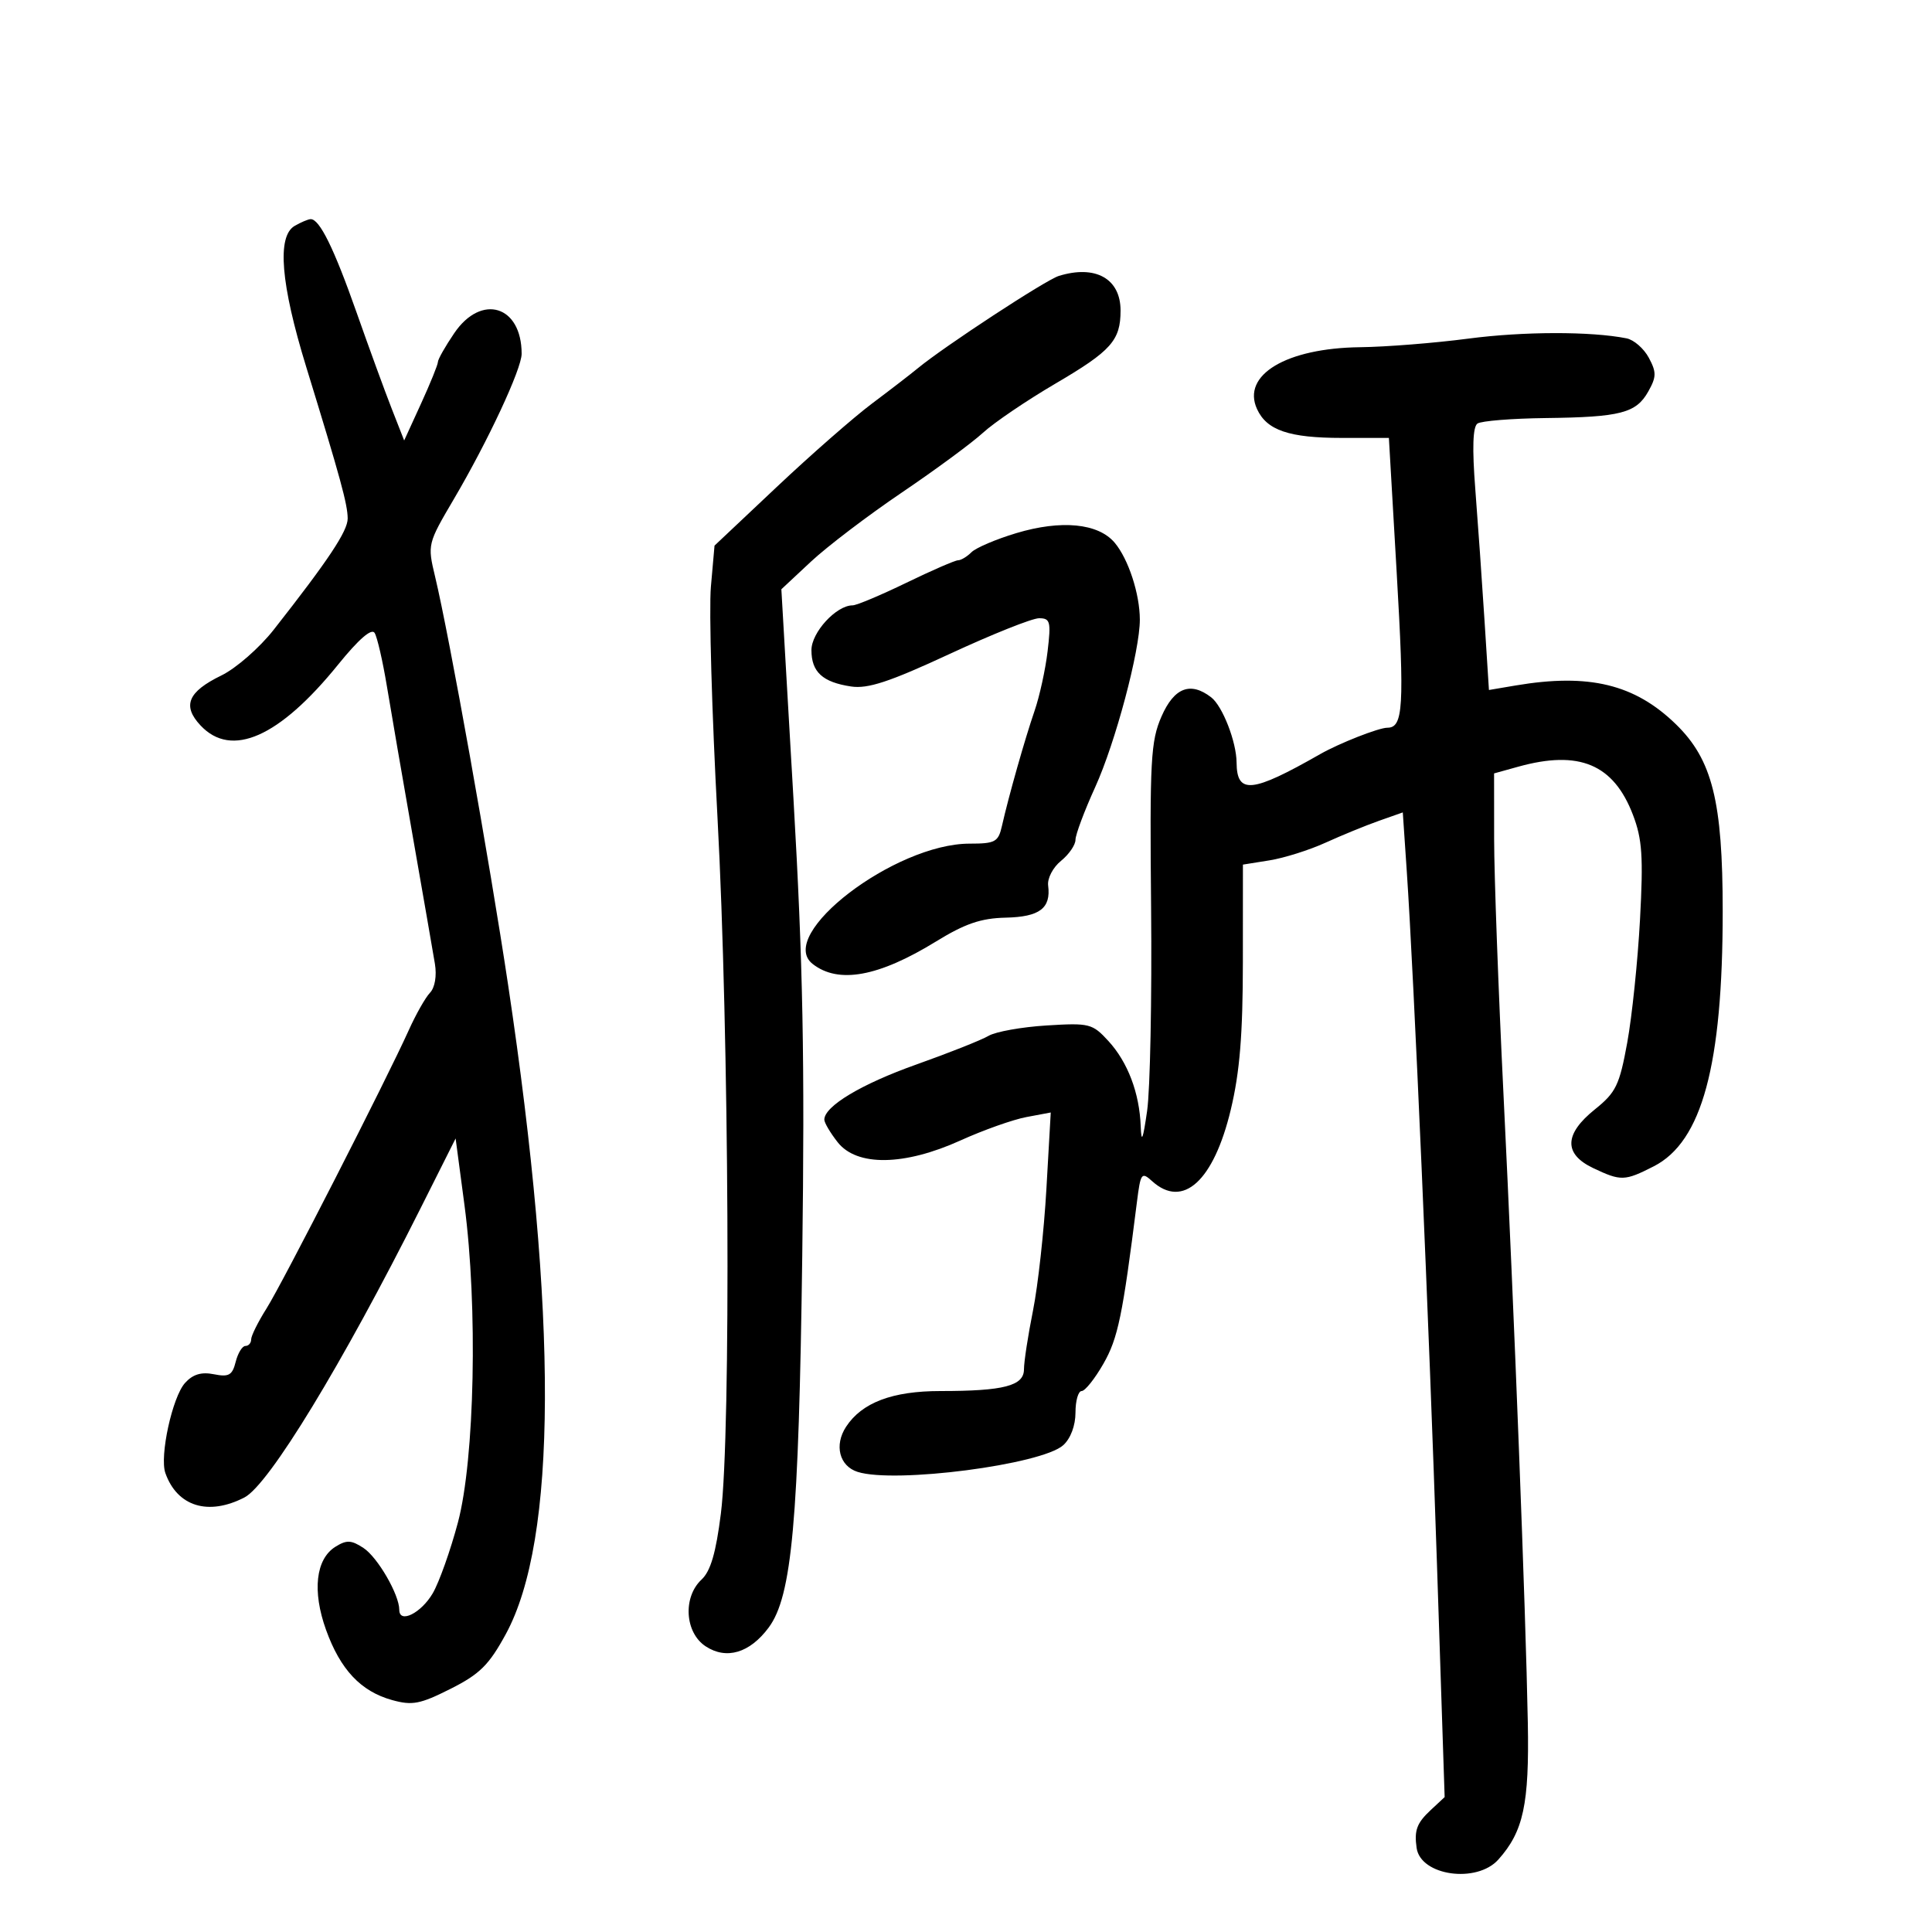 <svg xmlns="http://www.w3.org/2000/svg" width="300" height="300" viewBox="0 0 300 300" version="1.1">
	<path d="M 45.750 35.080 C 42.977 36.695, 43.587 44.096, 47.557 57 C 52.875 74.285, 53.975 78.306, 53.988 80.513 C 54 82.453, 50.983 86.989, 42.500 97.787 C 40.297 100.592, 36.649 103.780, 34.378 104.884 C 29.169 107.419, 28.266 109.590, 31.146 112.655 C 35.949 117.768, 43.368 114.484, 52.501 103.202 C 55.693 99.259, 57.700 97.515, 58.171 98.277 C 58.572 98.925, 59.423 102.616, 60.063 106.478 C 60.702 110.340, 62.526 120.925, 64.117 130 C 65.707 139.075, 67.243 147.918, 67.531 149.652 C 67.842 151.528, 67.534 153.349, 66.770 154.152 C 66.063 154.893, 64.589 157.490, 63.493 159.923 C 59.977 167.727, 43.871 199.245, 41.394 203.168 C 40.077 205.254, 39 207.419, 39 207.980 C 39 208.541, 38.599 209, 38.108 209 C 37.618 209, 36.938 210.113, 36.596 211.473 C 36.075 213.550, 35.535 213.857, 33.215 213.393 C 31.266 213.003, 29.949 213.399, 28.735 214.740 C 26.762 216.921, 24.752 226.127, 25.680 228.740 C 27.523 233.936, 32.351 235.421, 37.964 232.519 C 41.750 230.561, 53.110 211.908, 65.295 187.639 L 70.748 176.778 72.124 187.139 C 74.207 202.827, 73.716 226.600, 71.106 236.406 C 69.949 240.754, 68.190 245.702, 67.197 247.403 C 65.388 250.499, 62 252.176, 62 249.974 C 62 247.613, 58.639 241.809, 56.434 240.365 C 54.545 239.127, 53.819 239.096, 52.083 240.180 C 49.025 242.090, 48.462 247.063, 50.624 253.076 C 52.846 259.254, 56.022 262.633, 60.873 263.982 C 64.017 264.856, 65.227 264.625, 69.954 262.245 C 74.500 259.957, 75.929 258.541, 78.544 253.738 C 86.515 239.097, 86.640 204.551, 78.909 153 C 75.972 133.416, 69.787 98.831, 67.552 89.500 C 66.367 84.550, 66.396 84.430, 70.473 77.500 C 75.776 68.487, 81 57.288, 81 54.935 C 81 47.444, 74.750 45.531, 70.536 51.732 C 69.141 53.785, 68 55.796, 68 56.202 C 68 56.609, 66.821 59.518, 65.380 62.669 L 62.760 68.396 60.820 63.448 C 59.753 60.727, 57.297 54, 55.362 48.500 C 51.855 38.533, 49.606 33.973, 48.227 34.030 C 47.827 34.047, 46.712 34.519, 45.750 35.080 M 164.403 42.850 C 162.370 43.480, 146.632 53.785, 142.527 57.173 C 141.412 58.093, 138.201 60.568, 135.392 62.673 C 132.582 64.778, 125.934 70.600, 120.617 75.611 L 110.951 84.723 110.388 91.111 C 110.079 94.625, 110.540 110.760, 111.413 126.966 C 113.220 160.516, 113.522 222.393, 111.940 235.008 C 111.173 241.121, 110.342 243.964, 108.940 245.271 C 106.002 248.008, 106.341 253.522, 109.577 255.643 C 112.803 257.756, 116.416 256.682, 119.353 252.737 C 122.977 247.869, 124.027 236.257, 124.574 195 C 124.977 164.576, 124.690 149.683, 123.207 124 L 121.330 91.500 125.915 87.217 C 128.437 84.862, 134.775 80.041, 140 76.505 C 145.225 72.970, 150.909 68.783, 152.632 67.203 C 154.354 65.622, 159.427 62.181, 163.905 59.556 C 172.551 54.487, 174 52.860, 174 48.221 C 174 43.266, 170.100 41.083, 164.403 42.850 M 228 52.581 C 222.775 53.267, 215.223 53.867, 211.218 53.914 C 199.745 54.049, 192.776 58.218, 195.185 63.506 C 196.694 66.819, 200.163 68, 208.380 68 L 215.666 68 216.872 88.817 C 218.089 109.826, 217.900 113, 215.427 113 C 214.093 113, 207.955 115.412, 205 117.098 C 194.386 123.153, 192.052 123.387, 192.015 118.399 C 191.992 115.183, 189.834 109.643, 188.075 108.282 C 184.856 105.792, 182.319 106.768, 180.359 111.250 C 178.683 115.081, 178.524 118.012, 178.742 141 C 178.875 155.025, 178.597 169.200, 178.123 172.500 C 177.476 177.010, 177.230 177.606, 177.131 174.899 C 176.943 169.735, 175.124 164.932, 172.114 161.651 C 169.623 158.936, 169.170 158.822, 162.500 159.235 C 158.650 159.474, 154.600 160.199, 153.500 160.847 C 152.400 161.495, 147.356 163.497, 142.292 165.296 C 133.751 168.330, 128 171.775, 128 173.859 C 128 174.338, 128.933 175.916, 130.073 177.365 C 133.053 181.154, 140.418 181.045, 149.154 177.084 C 152.690 175.481, 157.289 173.849, 159.372 173.458 L 163.160 172.747 162.484 184.624 C 162.112 191.156, 161.176 199.650, 160.405 203.500 C 159.633 207.350, 159.001 211.456, 159.001 212.625 C 159 215.190, 155.886 216, 146.029 216 C 138.572 216, 133.838 217.791, 131.380 221.543 C 129.504 224.406, 130.334 227.654, 133.172 228.555 C 138.961 230.392, 161.761 227.431, 165.101 224.408 C 166.245 223.373, 167 221.361, 167 219.345 C 167 217.505, 167.431 216, 167.958 216 C 168.485 216, 170.008 214.087, 171.344 211.750 C 173.599 207.804, 174.319 204.327, 176.540 186.662 C 177.111 182.127, 177.258 181.924, 178.903 183.412 C 183.686 187.741, 188.462 183.396, 191.117 172.302 C 192.511 166.478, 192.986 160.667, 192.992 149.378 L 193 134.256 197.125 133.596 C 199.393 133.233, 203.303 132.001, 205.813 130.857 C 208.323 129.714, 212.053 128.187, 214.101 127.464 L 217.825 126.151 218.446 135.325 C 219.552 151.632, 221.901 205.549, 223.128 242.775 L 224.324 279.050 222.162 281.064 C 220.002 283.076, 219.578 284.216, 219.973 286.956 C 220.594 291.270, 229.308 292.502, 232.664 288.750 C 236.561 284.393, 237.473 280.157, 237.239 267.500 C 236.918 250.120, 235.135 204.060, 233.464 170 C 232.668 153.775, 232.013 135.909, 232.008 130.297 L 232 120.094 235.750 119.053 C 245.221 116.422, 250.561 118.665, 253.567 126.537 C 255.003 130.296, 255.186 133.016, 254.660 142.776 C 254.312 149.224, 253.419 157.835, 252.675 161.910 C 251.469 168.513, 250.923 169.640, 247.661 172.257 C 242.869 176.102, 242.781 179.194, 247.401 181.386 C 251.701 183.426, 252.278 183.409, 256.798 181.103 C 264.291 177.280, 267.500 165.405, 267.500 141.500 C 267.500 124.415, 265.886 117.962, 260.237 112.464 C 253.839 106.238, 246.732 104.518, 235.346 106.441 L 231.202 107.142 230.513 96.321 C 230.134 90.369, 229.492 81.225, 229.086 76 C 228.585 69.554, 228.694 66.264, 229.424 65.765 C 230.016 65.361, 234.775 64.979, 240 64.916 C 251.647 64.775, 254.058 64.150, 255.946 60.787 C 257.218 58.521, 257.229 57.796, 256.028 55.552 C 255.261 54.119, 253.703 52.762, 252.567 52.537 C 247.016 51.438, 236.561 51.457, 228 52.581 M 157.799 82.787 C 154.664 83.729, 151.536 85.063, 150.849 85.750 C 150.162 86.438, 149.226 87, 148.768 87 C 148.311 87, 144.690 88.575, 140.722 90.500 C 136.754 92.425, 133.004 94, 132.388 94 C 129.856 94, 126 98.195, 126 100.950 C 126 104.348, 127.729 105.933, 132.161 106.598 C 134.766 106.988, 138.128 105.878, 147.453 101.549 C 154.028 98.497, 160.278 96, 161.343 96 C 163.085 96, 163.218 96.514, 162.670 101.135 C 162.336 103.959, 161.424 108.122, 160.645 110.385 C 159.143 114.745, 156.615 123.666, 155.582 128.250 C 155.021 130.739, 154.545 131, 150.564 131 C 138.938 131, 120.442 145.173, 126.186 149.680 C 130.182 152.816, 136.422 151.681, 145.339 146.197 C 149.844 143.426, 152.316 142.580, 156.162 142.493 C 161.444 142.373, 163.209 141.037, 162.755 137.500 C 162.613 136.394, 163.504 134.685, 164.749 133.677 C 165.987 132.675, 167 131.203, 167 130.405 C 167 129.608, 168.377 125.928, 170.060 122.228 C 173.197 115.328, 177.004 101.046, 176.994 96.211 C 176.986 92.219, 175.217 86.810, 173.093 84.280 C 170.544 81.246, 164.799 80.685, 157.799 82.787" stroke="none" fill="black" fill-rule="evenodd"/>
</svg>